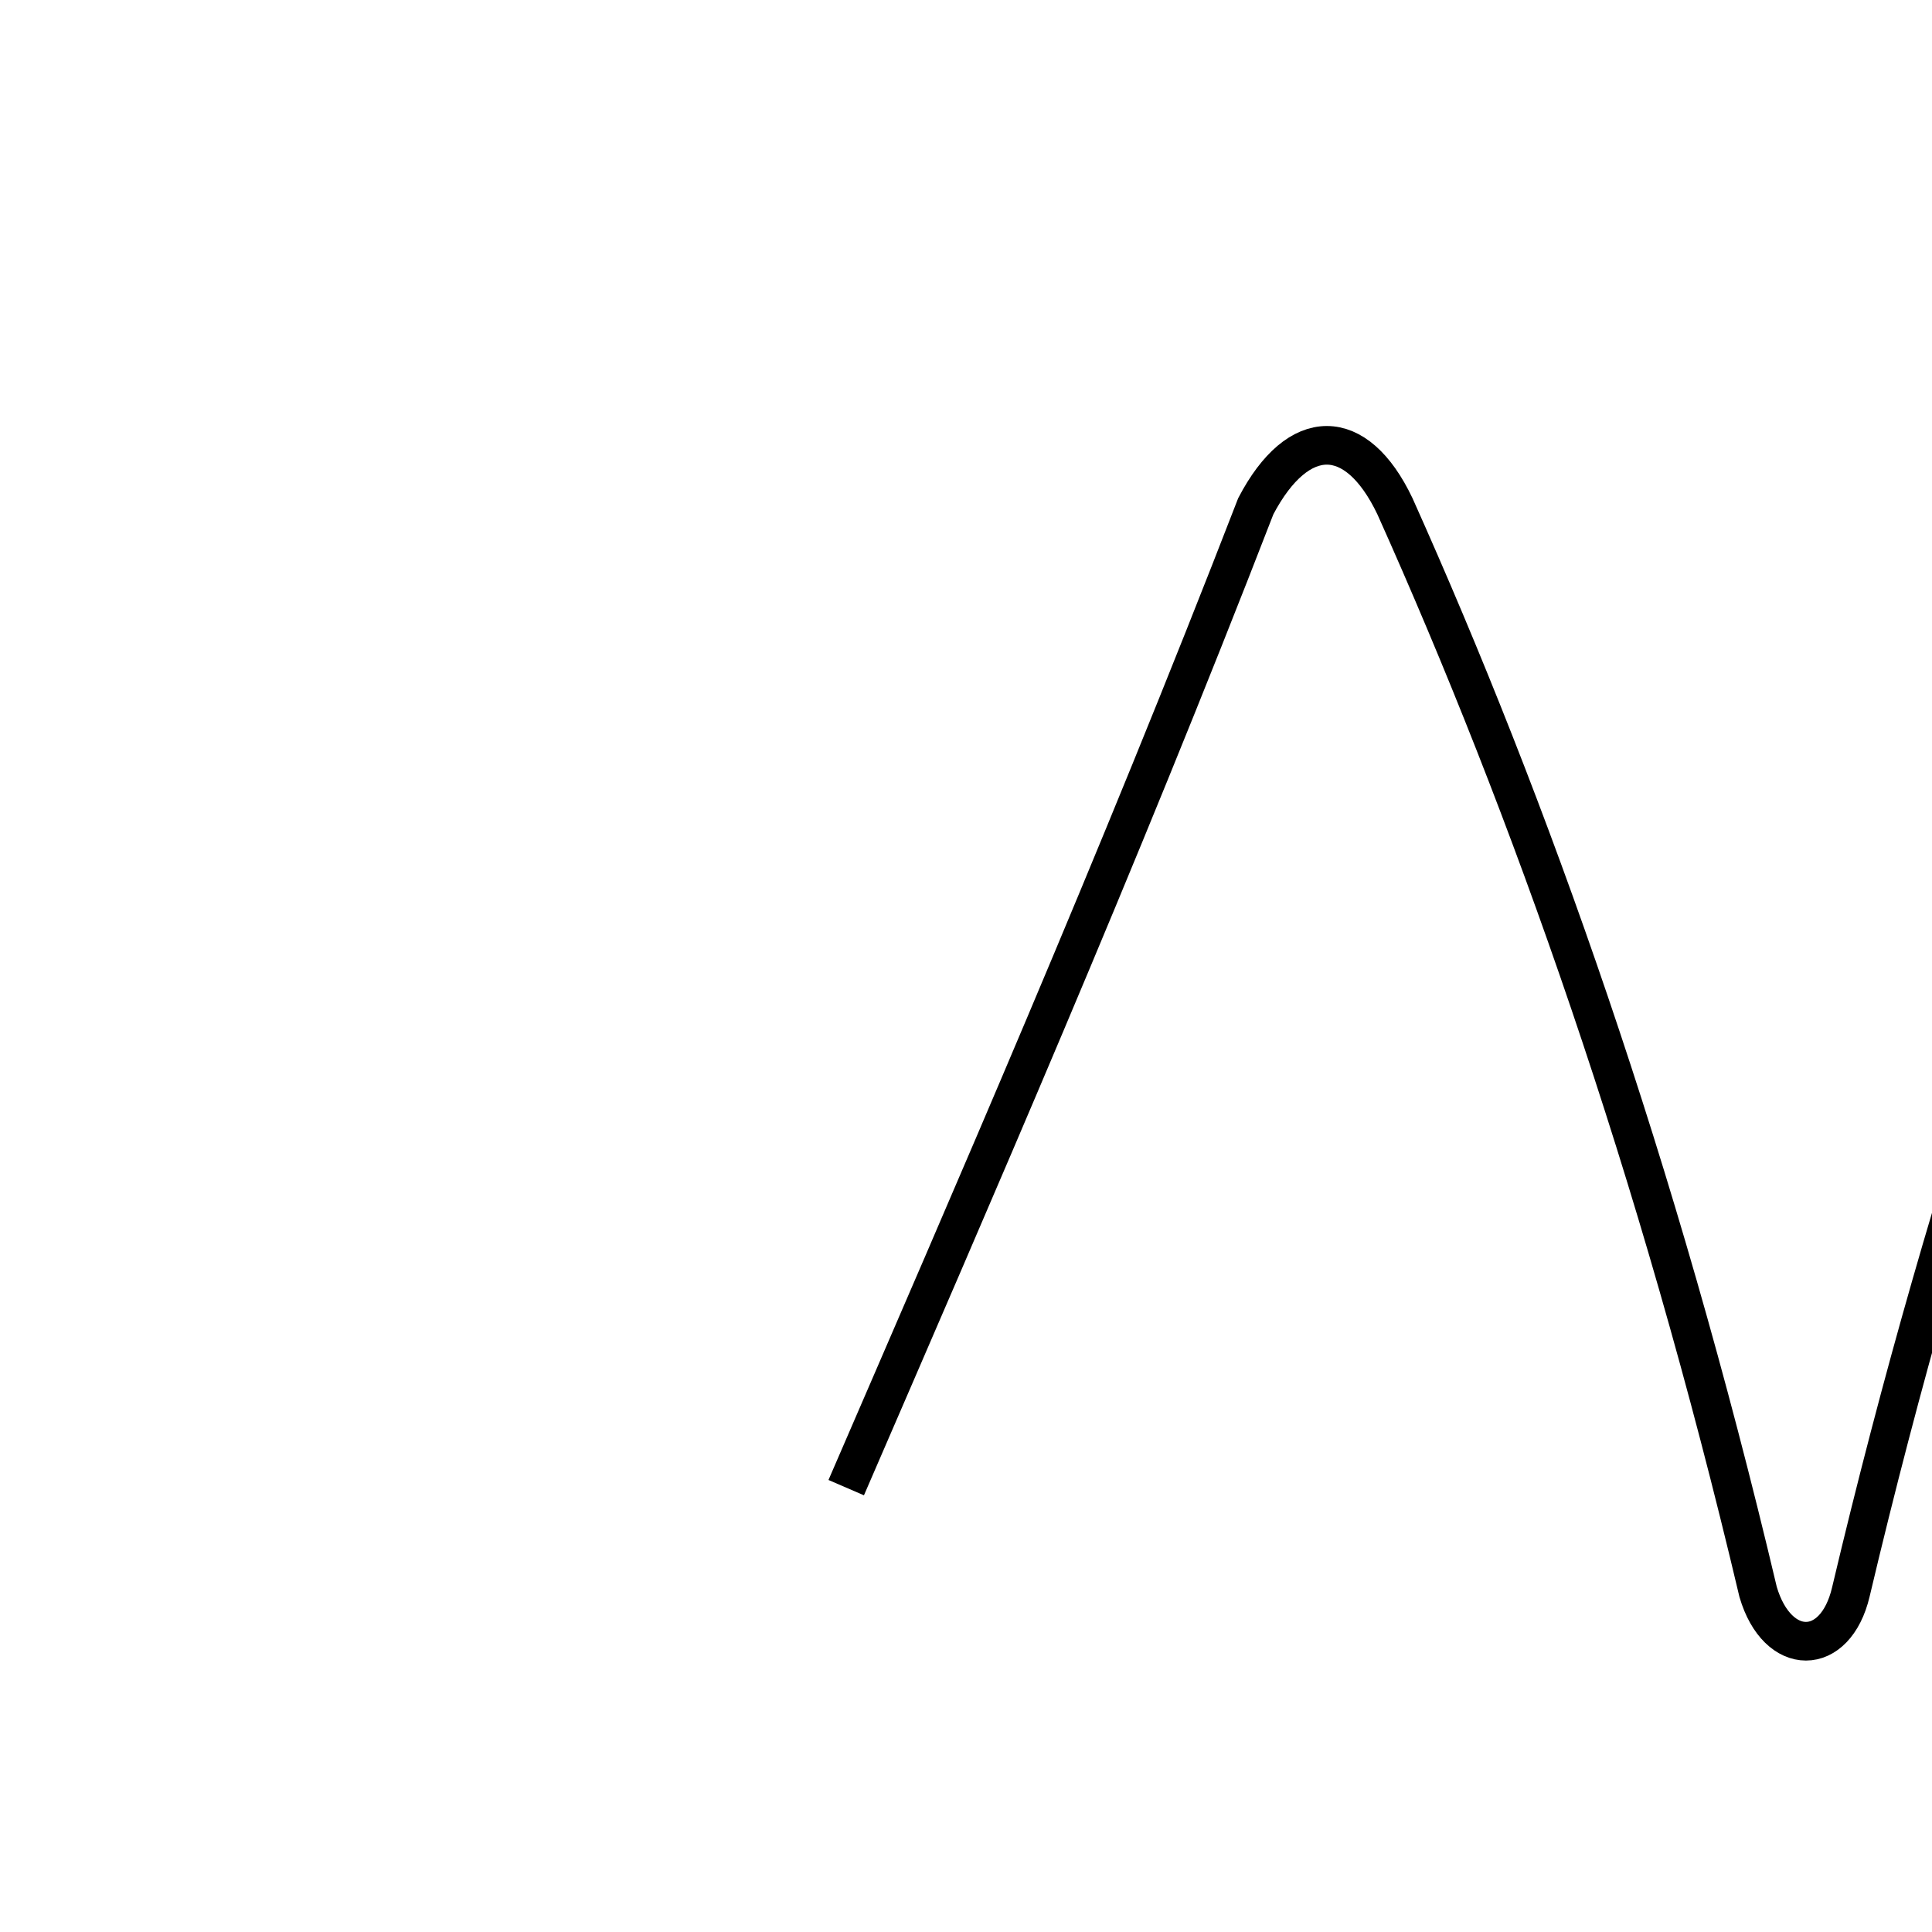 <?xml version='1.0' encoding='utf8'?>
<svg viewBox="0.0 -6.0 50.0 50.0" version="1.1" xmlns="http://www.w3.org/2000/svg">
<rect x="0.0" y="-6.0" width="50.0" height="50.0" fill="#808080" stroke="none"/>
<rect x="-1000" y="-1000" width="2000" height="2000" stroke="white" fill="white"/>
<g style="fill:white;stroke:#000000;  stroke-width:1">
<path d="M 21.9 -5.5 C 25.1 -12.9 28.9 -21.6 32.5 -30.9 C 33.6 -33.0 35.1 -33.0 36.1 -30.9 C 39.6 -23.1 42.9 -13.8 45.5 -2.8 C 46.0 -1.1 47.5 -1.1 47.9 -2.8 C 50.5 -13.8 53.8 -23.1 57.2 -30.9 C 58.2 -33.0 59.6 -33.0 60.6 -30.9 C 64.1 -23.1 67.4 -13.8 70.0 -2.8 C 70.5 -1.1 72.0 -1.1 72.4 -2.8 C 75.5 -13.8 78.8 -23.1 82.2 -30.9 C 83.2 -33.0 84.6 -33.0 85.6 -30.9 C 89.1 -23.1 92.4 -13.8 95.0 -2.8 C 95.5 -1.1 97.0 -1.1 97.4 -2.8 C 100.5 -13.8 103.8 -23.1 107.2 -30.9 C 108.2 -33.0 109.6 -33.0 110.6 -30.9 C 114.1 -23.1 117.4 -13.8 120.4 -2.8 C 120.9 -1.1 122.4 -1.1 122.8 -2.8 C 126.0 -13.8 129.2 -23.1 132.6 -30.9 C 133.6 -33.0 135.0 -33.0 136.0 -30.9 C 139.5 -23.1 142.8 -13.8 145.8 -2.8 C 146.3 -1.1 147.8 -1.1 148.2 -2.8 C 151.4 -13.8 154.6 -23.1 158.0 -30.9 C 159.0 -33.0 160.4 -33.0 161.4 -30.9 C 164.9 -23.1 168.1 -13.8 171.4 -2.8 C 171.9 -1.1 173.4 -1.1 173.8 -2.8 C 177.0 -13.8 180.2 -23.1 183.6 -30.9 C 184.6 -33.0 186.0 -33.0 187.0 -30.9 C 190.5 -23.1 193.6 -13.8 196.8 -2.8 C 197.3 -1.1 198.8 -1.1 199.2 -2.8 C 202.4 -13.8 205.6 -23.1 209.0 -30.9 C 210.0 -33.0 211.4 -33.0 212.4 -30.9 C 215.9 -23.1 219.1 -13.8 222.4 -2.8 C 222.9 -1.1 224.4 -1.1 224.8 -2.8 C 227.9 -13.8 231.2 -23.1 234.6 -30.9 C 235.6 -33.0 237.0 -33.0 238.0 -30.9 C 241.4 -23.1 244.6 -13.8 247.8 -2.8 C 248.3 -1.1 249.8 -1.1 250.2 -2.8 C 253.4 -13.8 256.6 -23.1 260.0 -30.9 C 261.0 -33.0 262.4 -33.0 263.4 -30.9 C 266.9 -23.1 270.1 -13.8 273.4 -2.8 C 273.9 -1.1 275.4 -1.1 275.8 -2.8 C 278.9 -13.8 282.1 -23.1 285.4 -30.9 C 286.4 -33.0 287.8 -33.0 288.8 -30.9 C 292.3 -23.1 295.5 -13.8 298.8 -2.8 C 299.3 -1.1 300.8 -1.1 301.2 -2.8 C 304.4 -13.8 307.6 -23.1 311.0 -30.9 C 312.0 -33.0 313.4 -33.0 314.4 -30.9 C 317.9 -23.1 321.1 -13.8 324.4 -2.8 C 324.9 -1.1 326.4 -1.1 326.8 -2.8 C 330.0 -13.8 333.2 -23.1 336.6 -30.9 C 337.6 -33.0 339.0 -33.0 340.0 -30.9 C 343.5 -23.1 346.6 -13.8 349.8 -2.8 C 350.3 -1.1 351.8 -1.1 352.2 -2.8 C 355.4 -13.8 358.6 -23.1 362.0 -30.9 C 363.0 -33.0 364.4 -33.0 365.4 -30.9 C 368.9 -23.1 372.1 -13.8 375.4 -2.8 C 375.9 -1.1 377.4 -1.1 377.8 -2.8 C 381.0 -13.8 384.2 -23.1 387.6 -30.9 C 388.6 -33.0 390.0 -33.0 391.0 -30.9 C 394.5 -23.1 397.6 -13.8 400.8 -2.8 C 401.3 -1.1 402.8 -1.1 403.2 -2.8 C 406.4 -13.8 409.6 -23.1 413.0 -30.9 C 414.0 -33.0 415.4 -33.0 416.4 -30.9 C 419.9 -23.1 423.1 -13.8 426.4 -2.8 C 426.9 -1.1 428.4 -1.1 428.8 -2.8 C 432.0 -13.8 435.2 -23.1 438.6 -30.9 C 439.6 -33.0 441.0 -33.0 442.0 -30.9 C 445.5 -23.1 448.6 -13.8 451.8 -2.8 C 452.3 -1.1 453.8 -1.1 454.2 -2.8 C 457.4 -13.8 460.6 -23.1 464.0 -30.9 C 465.0 -33.0 466.4 -33.0 467.4 -30.9 C 470.9 -23.1 474.0 -13.8 477.2 -2.8 C 477.7 -1.1 479.2 -1.1 479.6 -2.8 C 482.8 -13.8 486.0 -23.1 489.4 -30.9 C 490.3 -33.0 491.8 -33.0 492.8 -30.9 C 496.3 -23.1 499.4 -13.8 502.6 -2.8 C 503.1 -1.1 504.6 -1.1 505.0 -2.8 C 508.2 -13.8 511.4 -23.1 514.8 -30.9 C 515.8 -33.0 517.1 -33.0 518.1 -30.9 C 521.6 -23.1 524.6 -13.8 527.8 -2.8 C 528.3 -1.1 529.8 -1.1 530.2 -2.8 C 533.4 -13.8 536.6 -23.1 540.0 -30.9 C 541.0 -33.0 542.3 -33.0 543.2 -30.9 C 546.8 -23.1 549.8 -13.8 553.0 -2.8 C 553.5 -1.1 555.0 -1.1 555.4 -2.8 C 558.6 -13.8 561.8 -23.1 565.2 -30.9 C 566.1 -33.0 567.5 -33.0 568.4 -30.9 C 571.9 -23.1 575.0 -13.8 578.2 -2.8 C 578.7 -1.1 580.2 -1.1 580.6 -2.8 C 583.8 -13.8 587.0 -23.1 590.4 -30.9 C 591.3 -33.0 592.6 -33.0 593.6 -30.9 C 597.0 -23.1 600.1 -13.8 603.4 -2.8 C 603.9 -1.1 605.4 -1.1 605.8 -2.8 C 609.0 -13.8 612.2 -23.1 615.6 -30.9 C 616.5 -33.0 617.9 -33.0 618.8 -30.9 C 622.2 -23.1 625.4 -13.8 628.6 -2.8 C 629.1 -1.1 630.6 -1.1 631.0 -2.8 C 634.2 -13.8 637.4 -23.1 640.8 -30.9 C 641.7 -33.0 643.0 -33.0 644.0 -30.9 C 647.5 -23.1 650.6 -13.8 653.8 -2.8 C 654.3 -1.1 655.8 -1.1 656.2 -2.8 C 659.4 -13.8 662.6 -23.1 666.0 -30.9 C 666.9 -33.0 668.2 -33.0 669.2 -30.9 C 672.6 -23.1 675.8 -13.8 679.0 -2.8 C 679.5 -1.1 681.0 -1.1 681.4 -2.8 C 684.6 -13.8 687.8 -23.1 691.2 -30.9 C 692.1 -33.0 693.4 -33.0 694.4 -30.9 C 697.8 -23.1 700.9 -13.8 704.2 -2.8 C 704.7 -1.1 706.2 -1.1 706.6 -2.8 C 709.8 -13.8 713.0 -23.1 716.4 -30.9 C 717.4 -33.0 718.6 -33.0 719.6 -30.9 C 723.0 -23.1 726.1 -13.8 729.4 -2.8 C 729.9 -1.1 731.4 -1.1 731.8 -2.8 C 735.0 -13.8 738.2 -23.1 741.6 -30.9 C 742.5 -33.0 743.8 -33.0 744.8 -30.9 C 748.2 -23.1 751.3 -13.8 754.6 -2.8 C 755.1 -1.1 756.6 -1.1 757.0 -2.8 C 760.2 -13.8 763.4 -23.1 766.8 -30.9 C 767.7 -33.0 769.0 -33.0 770.0 -30.9 C 773.4 -23.1 776.5 -13.8 779.8 -2.8 C 780.3 -1.1 781.8 -1.1 782.2 -2.8 C 785.4 -13.8 788.6 -23.1 792.0 -30.9 C 792.9 -33.0 794.2 -33.0 795.2 -30.9 C 798.6 -23.1 801.6 -13.8 804.8 -2.8 C 805.3 -1.1 806.8 -1.1 807.2 -2.8 C 810.4 -13.8 813.6 -23.1 817.0 -30.9 C 817.9 -33.0 819.2 -33.0 820.2 -30.9 C 823.6 -23.1 826.6 -13.8 829.8 -2.8 C 830.3 -1.1 831.8 -1.1 832.2 -2.8 C 835.4 -13.8 838.6 -23.1 842.0 -30.9 C 842.9 -33.0 844.2 -33.0 845.2 -30.9 C 848.6 -23.1 851.6 -13.8 854.8 -2.8 C 855.3 -1.1 856.8 -1.1 857.2 -2.8 C 860.4 -13.8 863.6 -23.1 867.0 -30.9 C 867.9 -33.0 869.2 -33.0 870.2 -30.9 C 873.6 -23.1 876.6 -13.8 879.8 -2.8 C 880.3 -1.1 881.8 -1.1 882.2 -2.8 C 885.4 -13.8 888.6 -23.1 892.0 -30.9 C 892.9 -33.0 894.2 -33.0 895.2 -30.9 C 898.6 -23.1 901.6 -13.8 904.8 -2.8 C 905.3 -1.1 906.8 -1.1 907.2 -2.8 C 910.4 -13.8 913.6 -23.1 917.0 -30.9 C 917.9 -33.0 919.2 -33.0 920.2 -30.9 C 923.6 -23.1 926.6 -13.8 929.8 -2.8 C 930.3 -1.1 931.8 -1.1 932.2 -2.8 C 935.4 -13.8 938.6 -23.1 942.0 -30.9 C 942.9 -33.0 944.2 -33.0 945.2 -30.9 C 948.6 -23.1 951.6 -13.8 954.8 -2.8 C 955.3 -1.1 956.8 -1.1 957.2 -2.8 C 960.4 -13.8 963.6 -23.1 967.0 -30.9 C 967" transform="translate(0.0, 38.0)" />
</g>
</svg>